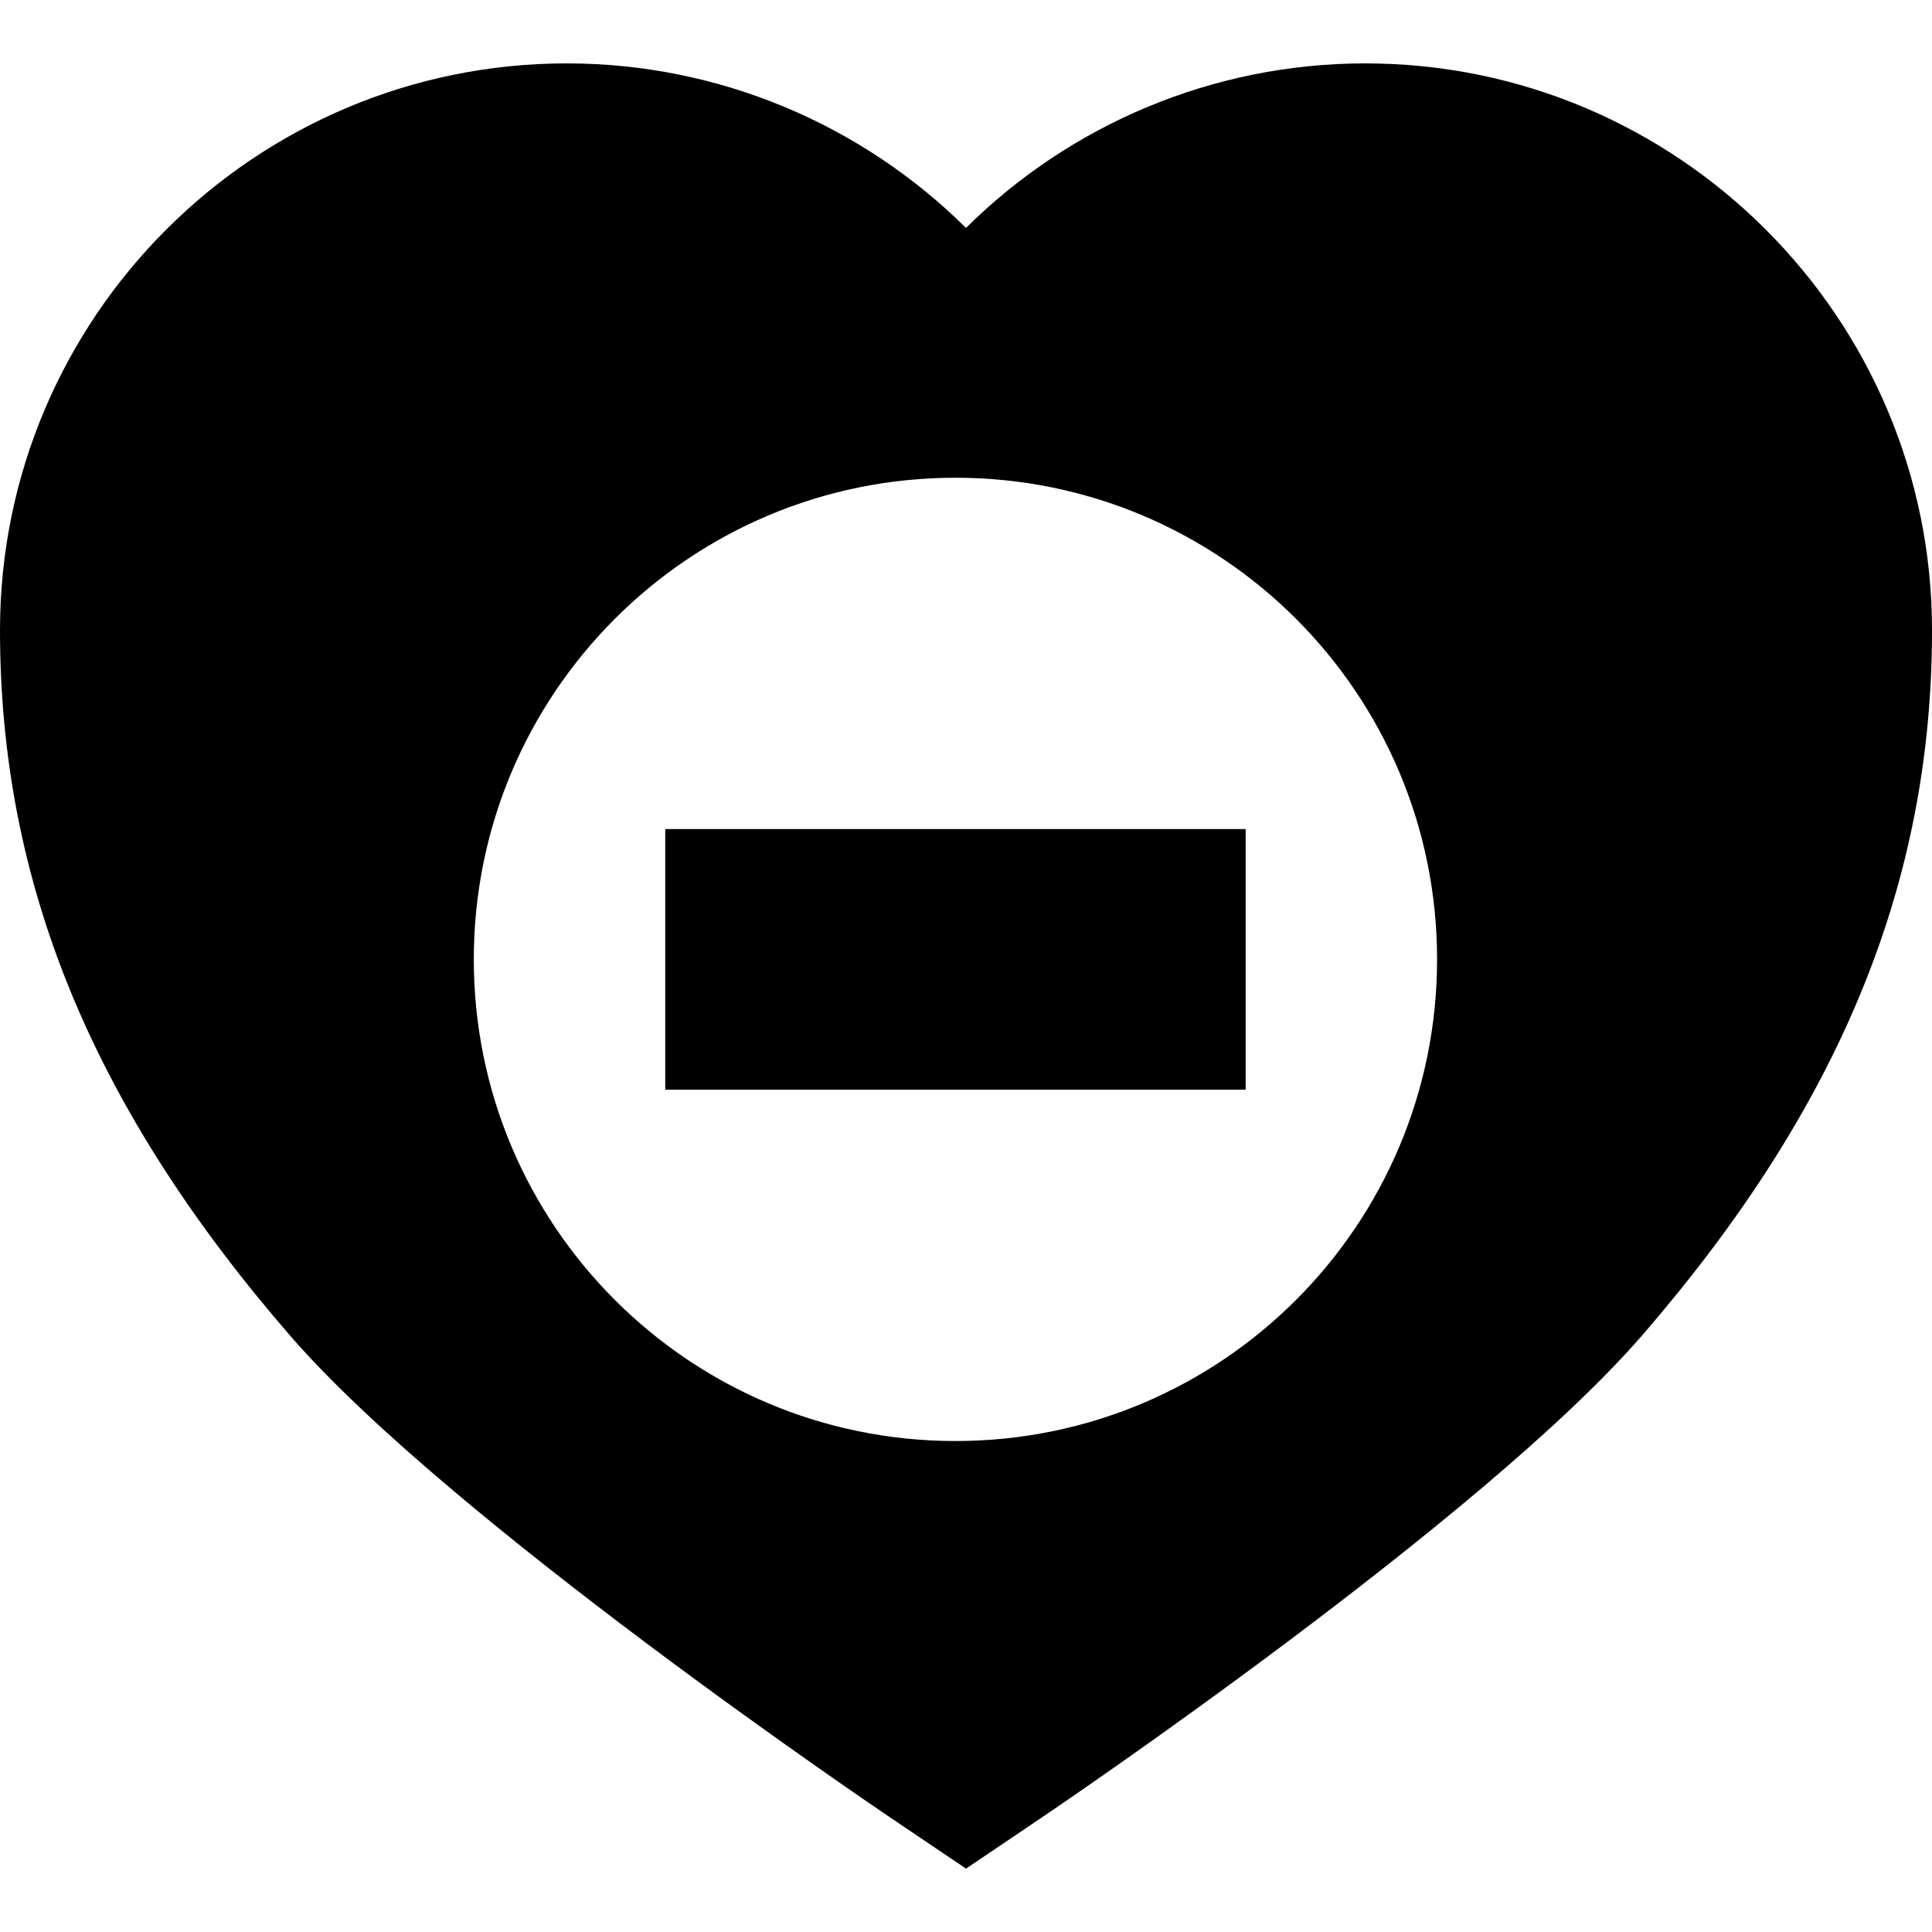 <?xml version="1.0" encoding="iso-8859-1"?>
<!-- Generator: Adobe Illustrator 18.0.0, SVG Export Plug-In . SVG Version: 6.00 Build 0)  -->
<!DOCTYPE svg PUBLIC "-//W3C//DTD SVG 1.1//EN" "http://www.w3.org/Graphics/SVG/1.1/DTD/svg11.dtd">
<svg version="1.1" id="Capa_1" xmlns="http://www.w3.org/2000/svg" xmlns:xlink="http://www.w3.org/1999/xlink" x="0px" y="0px"
	 viewBox="0 0 296.514 296.514" style="enable-background:new 0 0 296.514 296.514;" xml:space="preserve">
<g>
	<path d="M209.521,9.728c-23.354,0-45.25,9.378-61.264,25.251c-16.013-15.873-37.91-25.251-61.264-25.251
		C39.025,9.728,0,48.753,0,96.721c0,38.814,14.157,73.228,44.554,108.3c24.373,28.122,89.748,72.353,92.52,74.222l11.184,7.543
		l11.184-7.543c2.771-1.869,68.147-46.1,92.52-74.222c30.396-35.071,44.554-69.484,44.554-108.3
		C296.514,48.753,257.488,9.728,209.521,9.728z M146.636,221.162c-40.825,0-73.92-33.095-73.92-73.921
		c0-40.825,33.095-73.92,73.92-73.92s73.92,33.095,73.92,73.92C220.556,188.066,187.461,221.162,146.636,221.162z"/>
	<rect x="102.098" y="127.242" width="89.076" height="40"/>
</g>
<g>
</g>
<g>
</g>
<g>
</g>
<g>
</g>
<g>
</g>
<g>
</g>
<g>
</g>
<g>
</g>
<g>
</g>
<g>
</g>
<g>
</g>
<g>
</g>
<g>
</g>
<g>
</g>
<g>
</g>
</svg>
